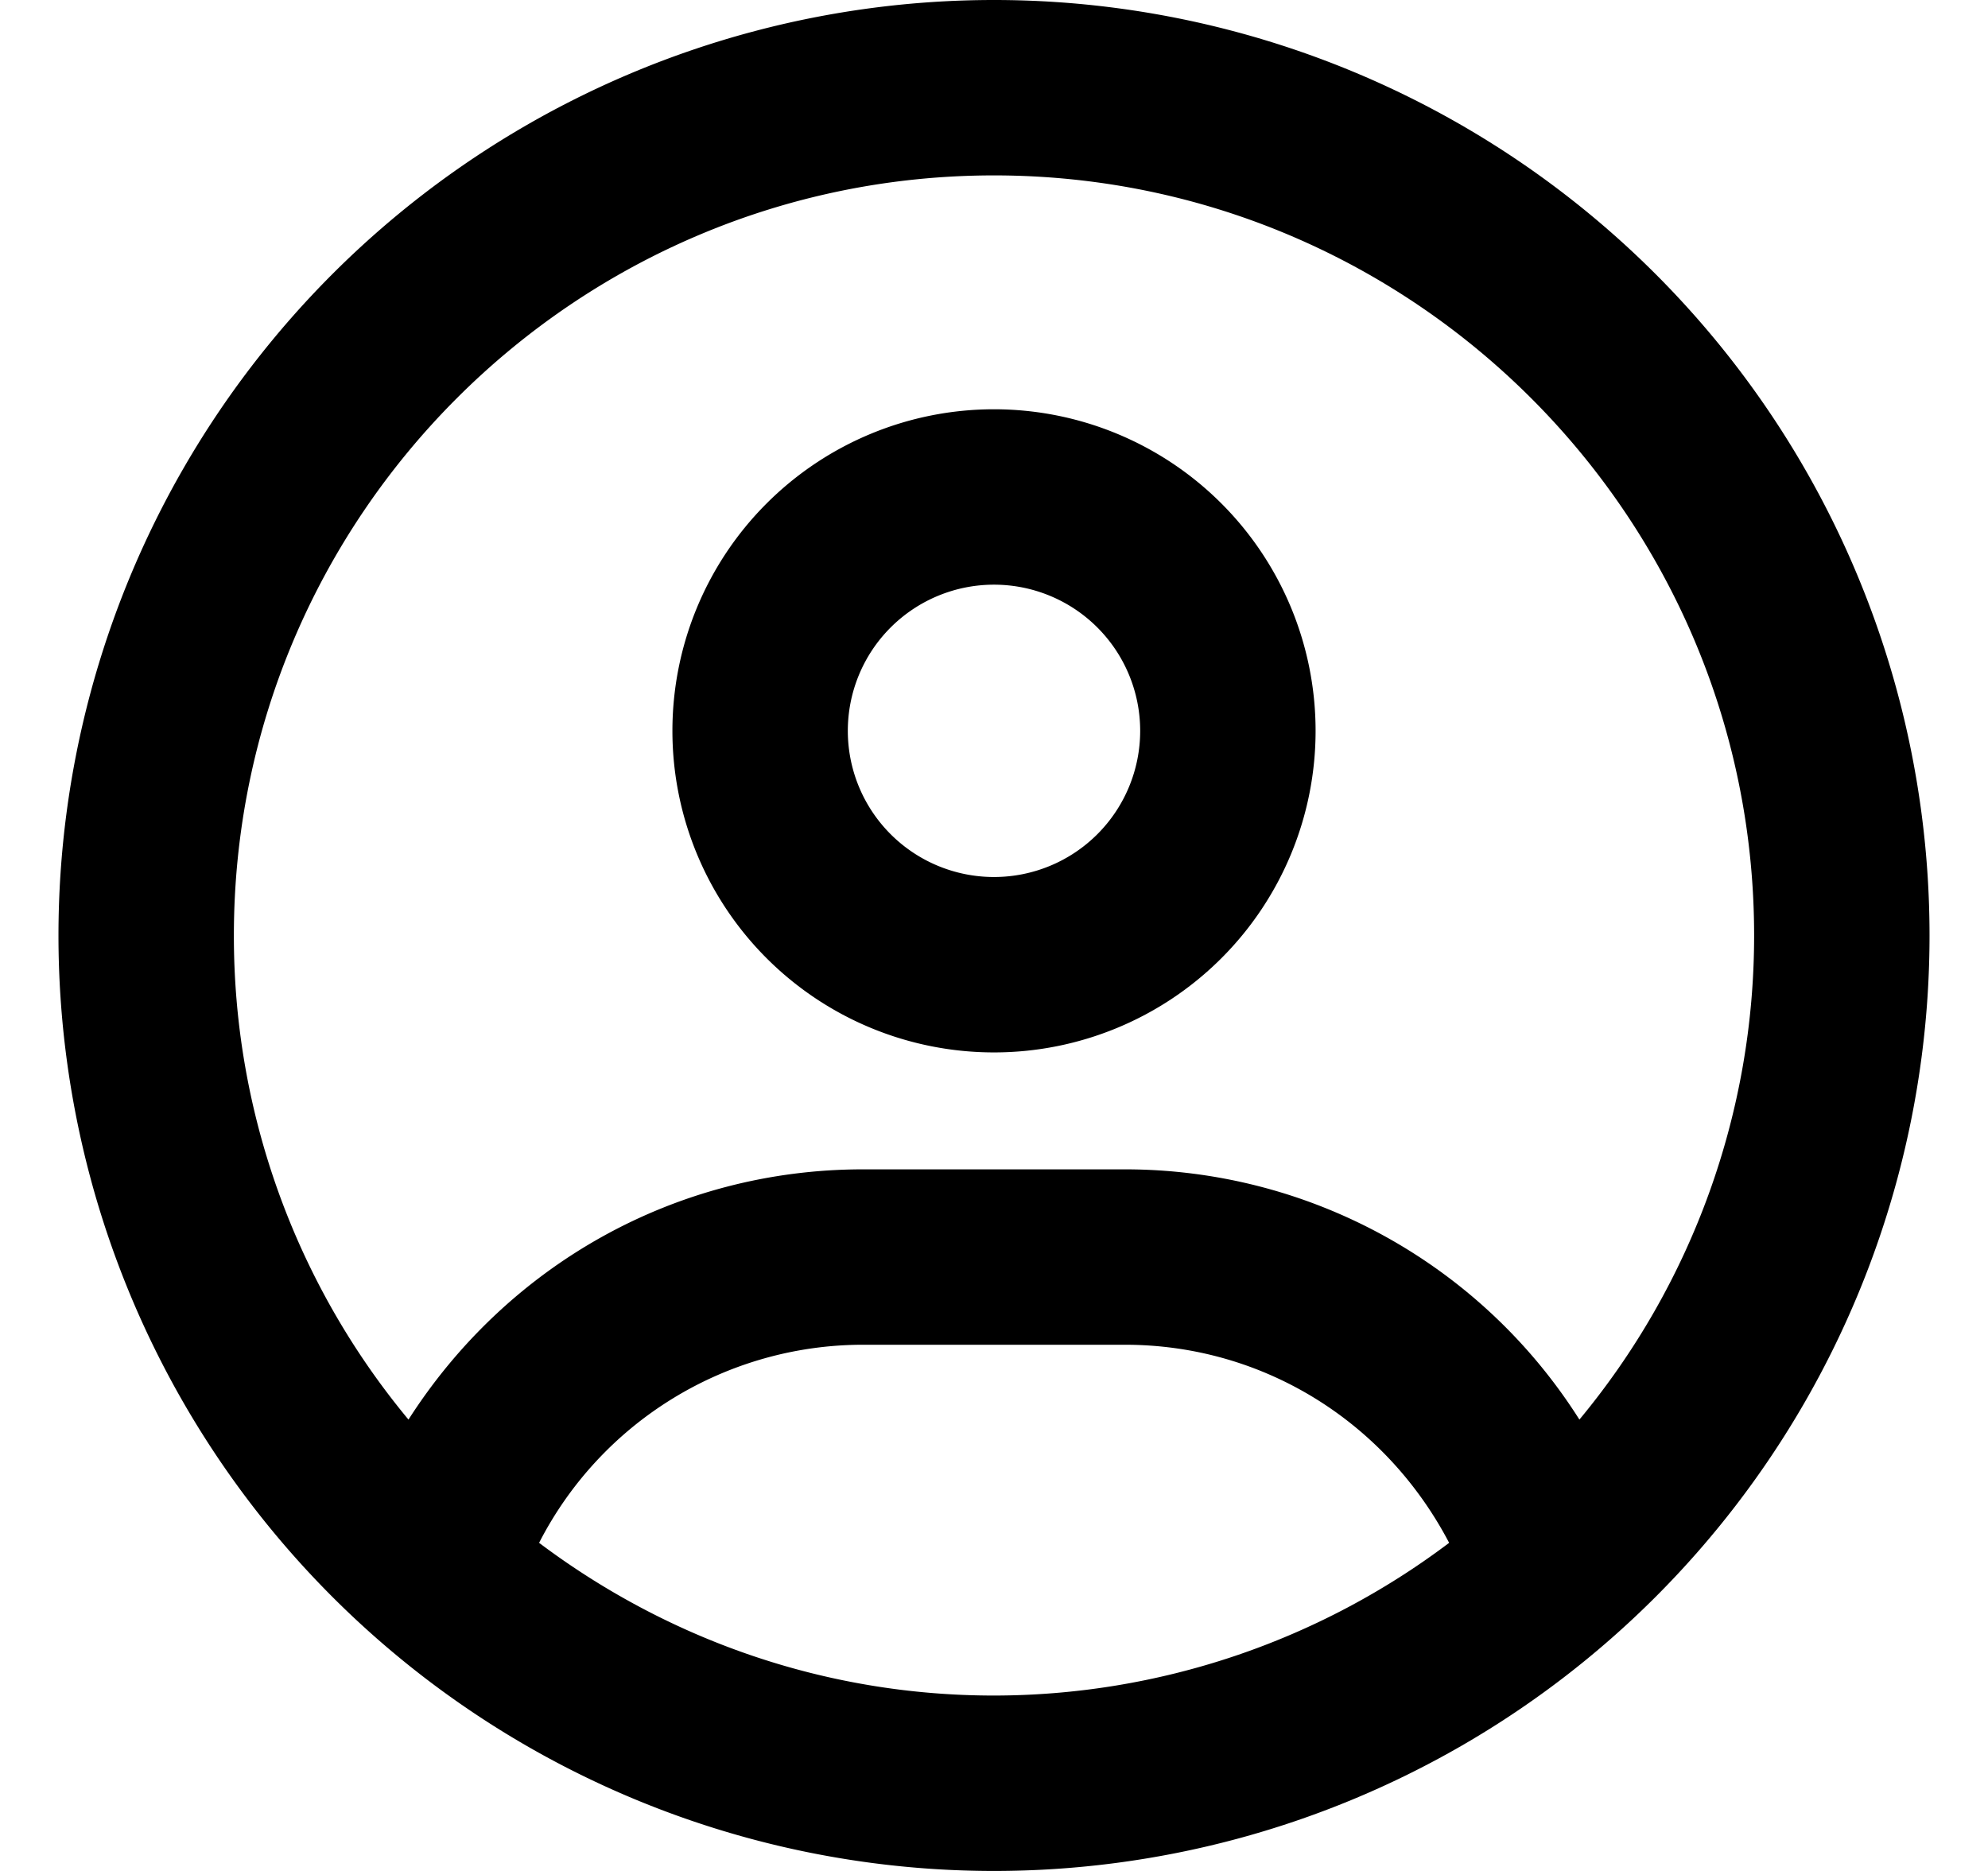 <svg xmlns="http://www.w3.org/2000/svg" width="17" height="16" fill="none" viewBox="0 0 17 16">
  <path fill="currentColor" d="M8.5 3.5a2.75 2.75 0 1 0 0 5.5 2.75 2.75 0 0 0 0-5.5Zm0 4a1.25 1.25 0 1 1 0-2.5 1.25 1.25 0 0 1 0 2.5Zm0-7.5a8 8 0 0 0-8 8 8 8 0 0 0 8 8 8 8 0 0 0 8-8 8 8 0 0 0-8-8Zm0 14.5c-1.46 0-2.805-.49-3.89-1.306A3.113 3.113 0 0 1 7.38 11.5h2.24c1.18 0 2.229.657 2.772 1.694A6.469 6.469 0 0 1 8.5 14.5Zm5.006-2.36A4.596 4.596 0 0 0 9.62 10H7.38c-1.605 0-3.042.82-3.887 2.14A6.466 6.466 0 0 1 2 8c0-3.584 2.916-6.5 6.5-6.5S15 4.416 15 8a6.476 6.476 0 0 1-1.494 4.14Z"/>
</svg>
